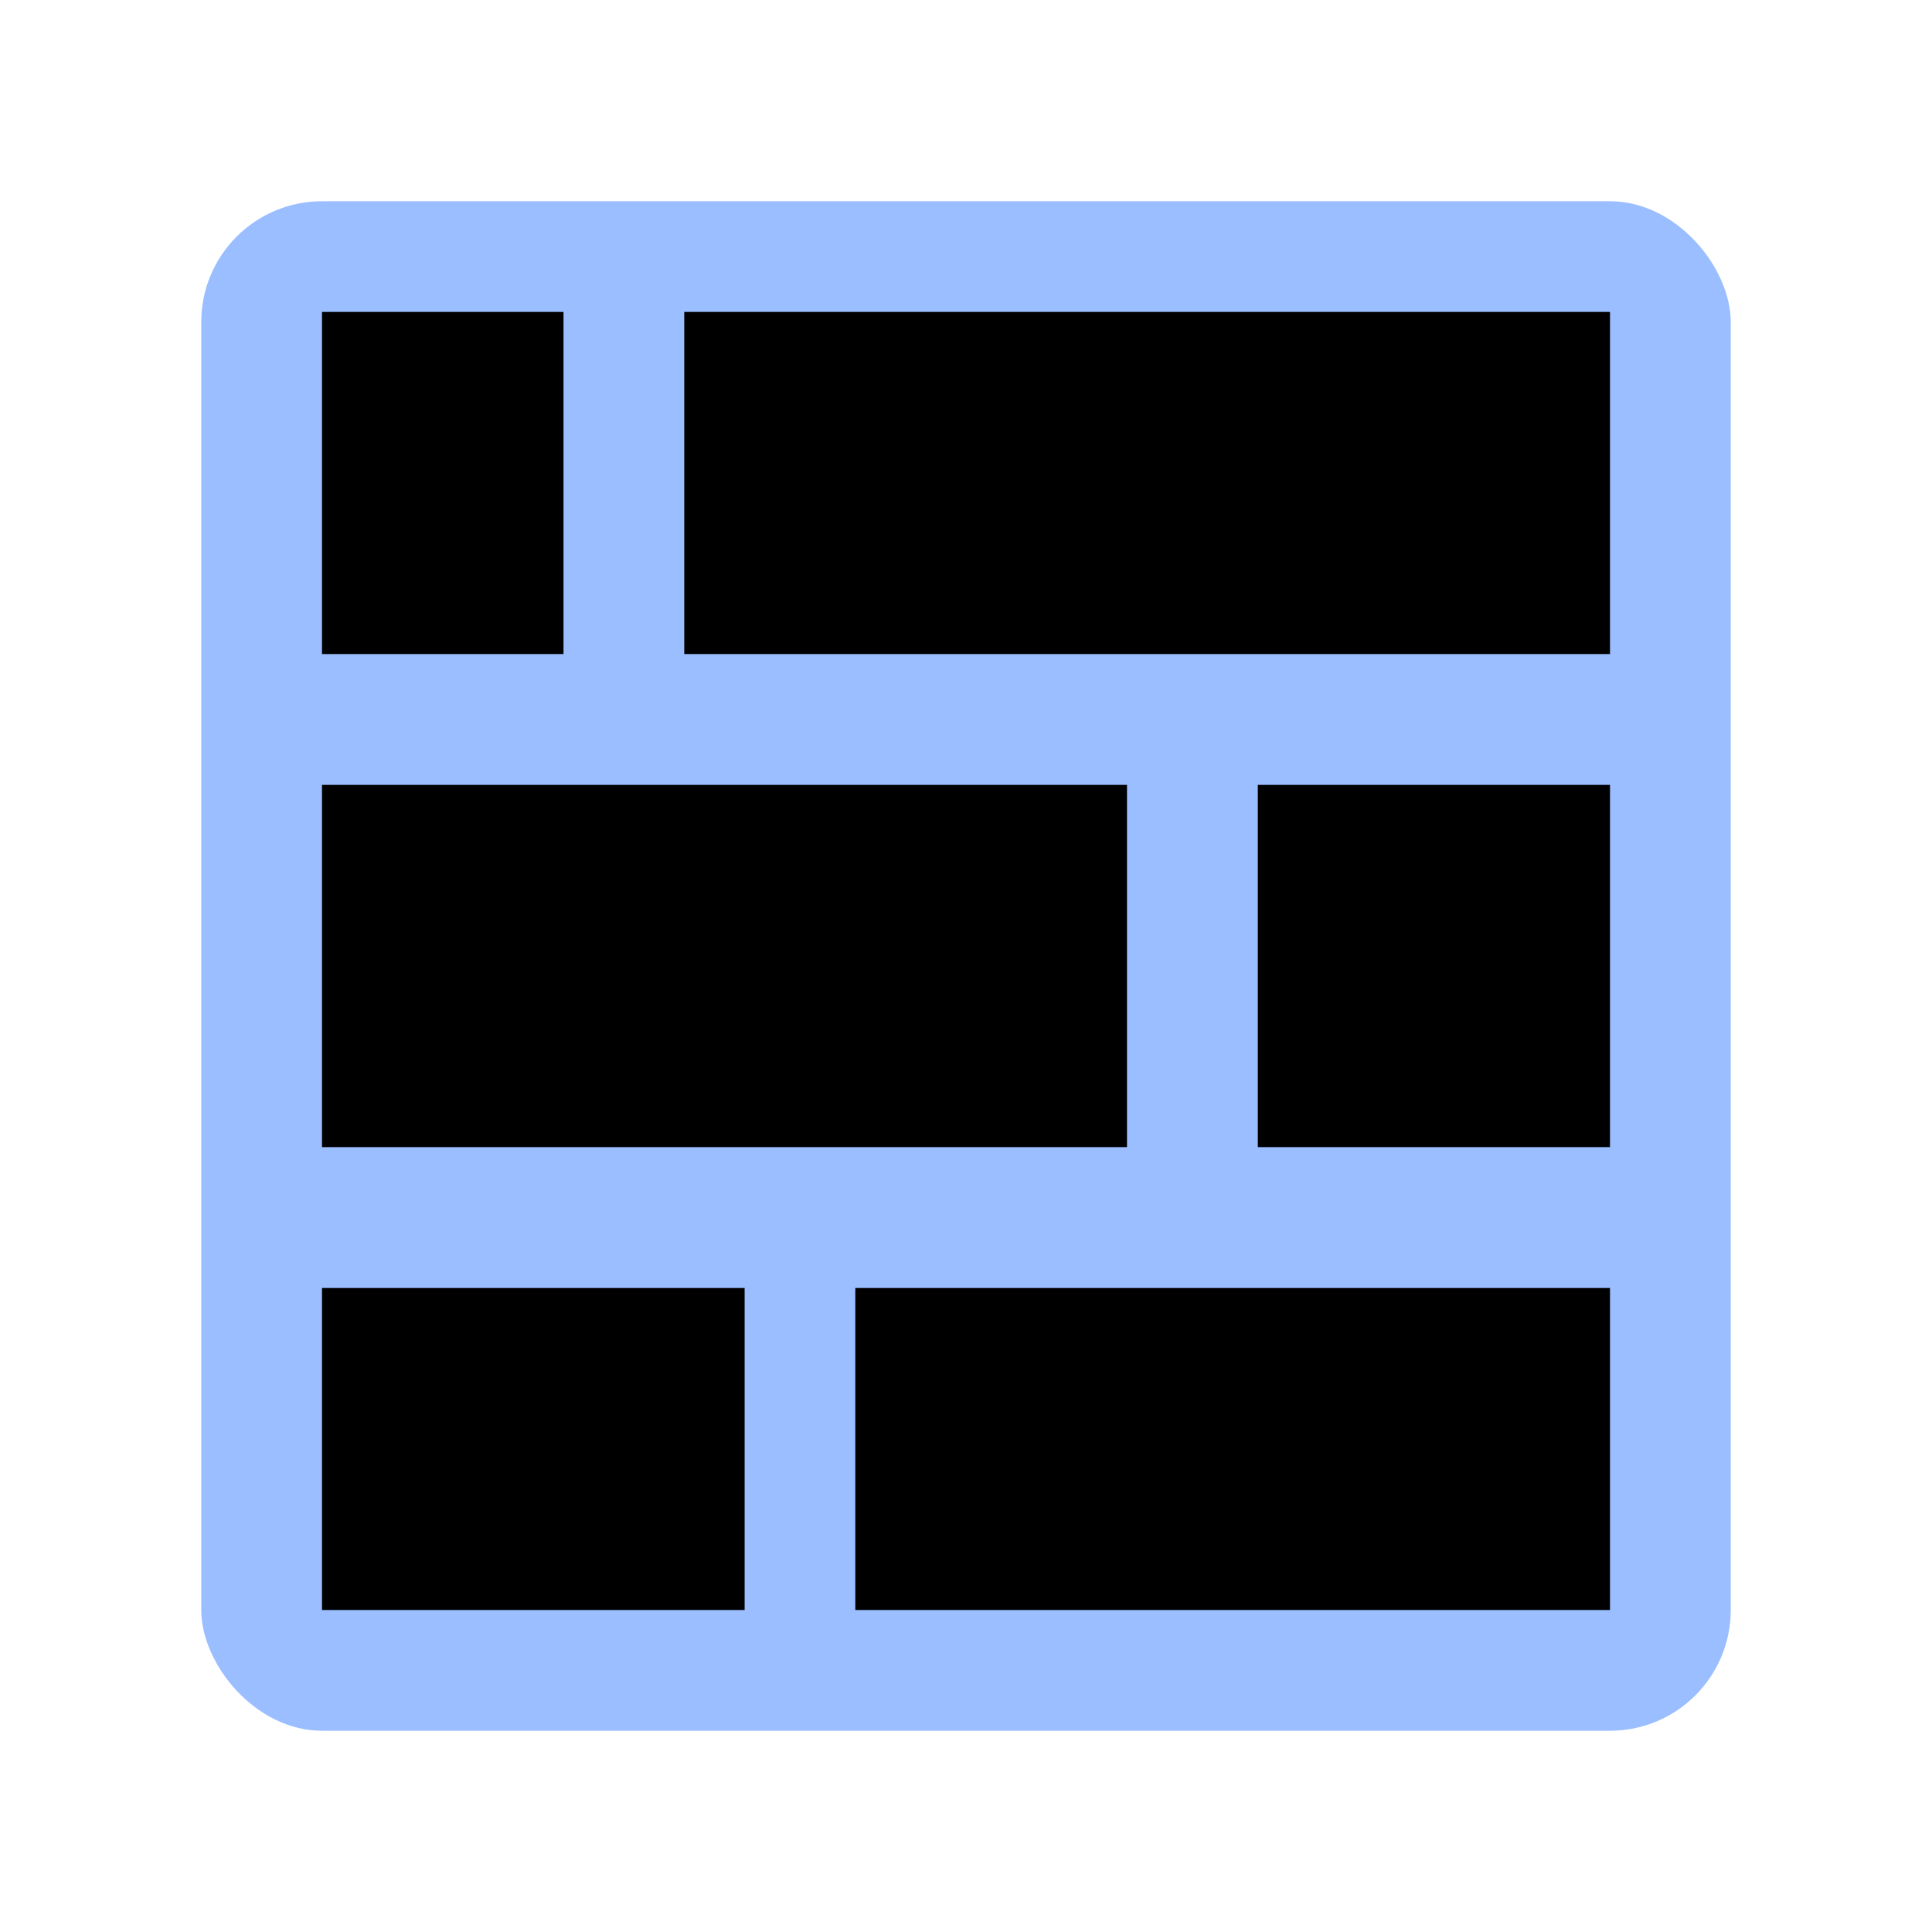 <?xml version="1.0" encoding="UTF-8"?>
<svg id="Layer_2" data-name="Layer 2" xmlns="http://www.w3.org/2000/svg" viewBox="0 0 192 192">
  <defs>
    <style>
      .cls-1 {
        fill: #9abeff;
      }
    </style>
  </defs>
  <rect class="cls-1" x="20" y="20" width="152" height="152" rx="12" ry="12"/>
  <rect x="85" y="128" width="75" height="32"/>
  <rect x="32" y="128" width="42" height="32"/>
  <rect x="32" y="78" width="80" height="36"/>
  <rect x="125" y="78" width="35" height="36"/>
  <rect x="68" y="31" width="92" height="34"/>
  <rect x="32" y="31" width="24" height="34"/>
</svg>
